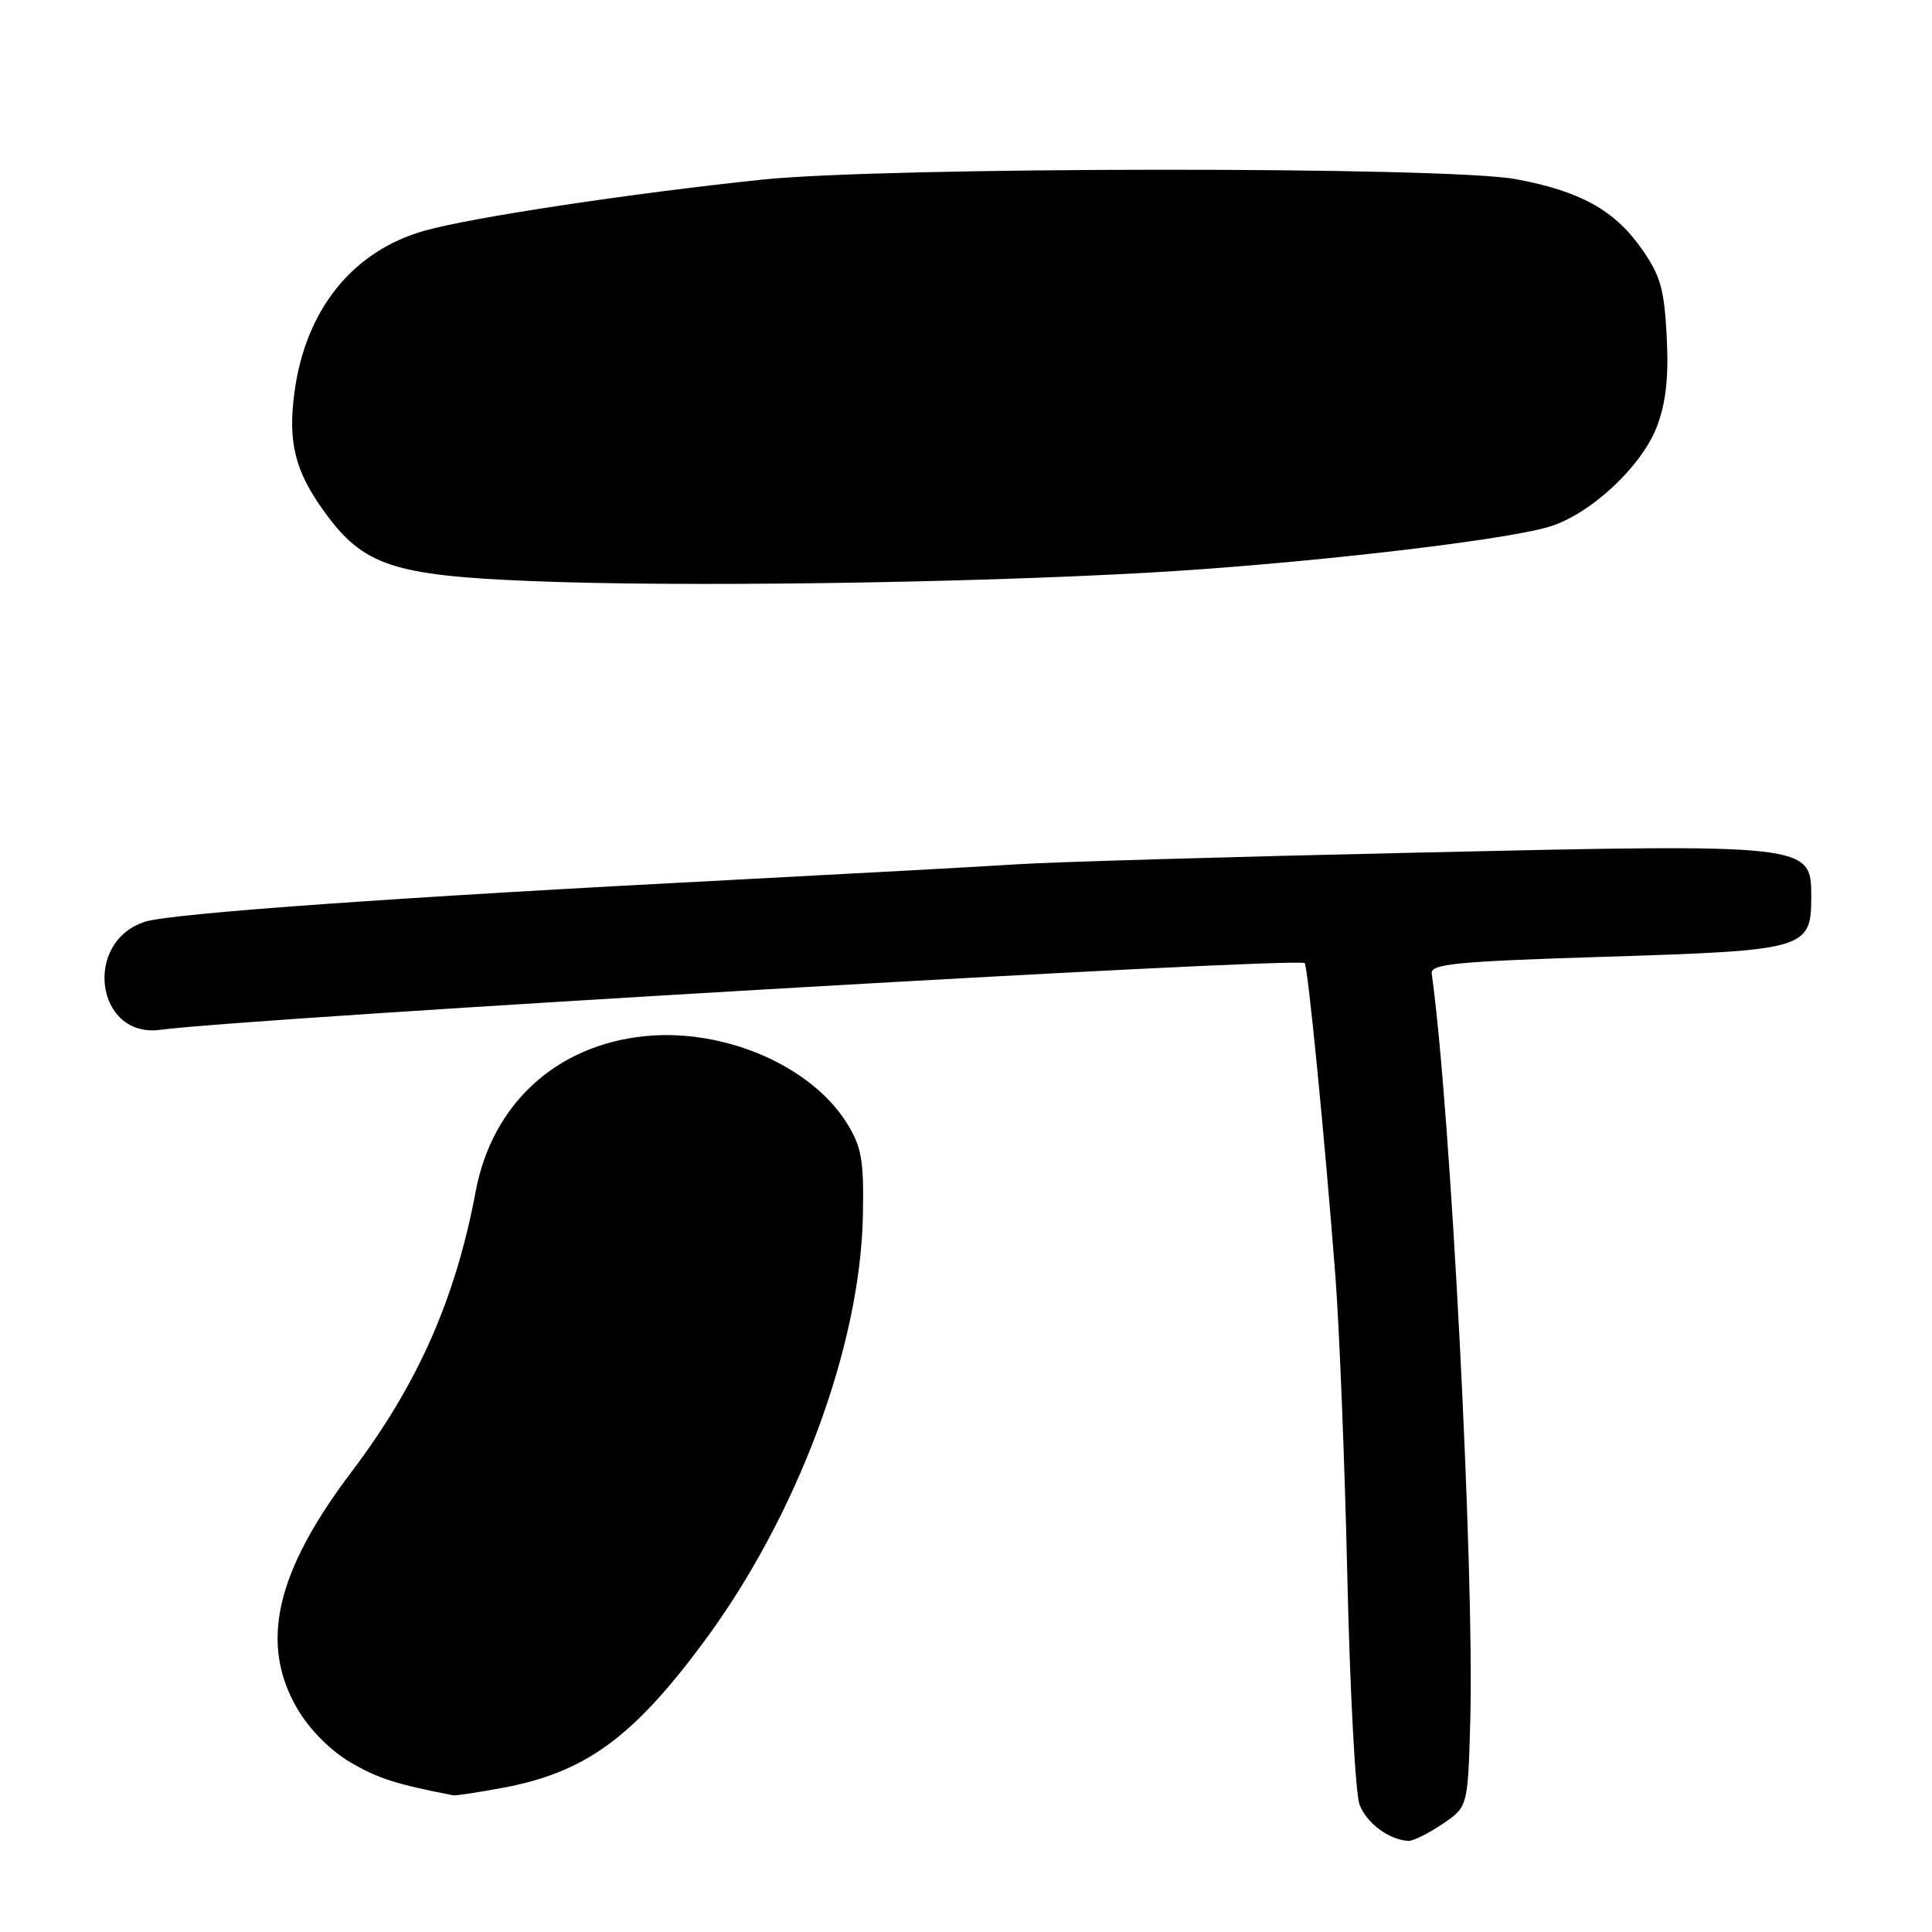<?xml version="1.0" encoding="UTF-8" standalone="no"?>
<!DOCTYPE svg PUBLIC "-//W3C//DTD SVG 1.1//EN" "http://www.w3.org/Graphics/SVG/1.1/DTD/svg11.dtd" >
<svg xmlns="http://www.w3.org/2000/svg" xmlns:xlink="http://www.w3.org/1999/xlink" version="1.1" viewBox="0 0 256 256">
 <g >
 <path fill="currentColor"
d=" M 191.10 241.71 C 194.50 239.43 194.50 239.43 194.82 227.96 C 195.37 207.99 192.22 146.91 189.71 129.00 C 189.53 127.72 192.95 127.39 212.90 126.77 C 239.38 125.94 240.00 125.75 240.00 118.79 C 240.00 111.82 239.84 111.80 188.05 112.97 C 163.35 113.52 139.40 114.22 134.82 114.52 C 130.25 114.82 113.68 115.72 98.00 116.54 C 52.98 118.86 22.78 121.01 19.24 122.13 C 10.95 124.76 12.69 137.57 21.20 136.46 C 33.73 134.82 171.75 126.77 172.87 127.62 C 173.29 127.94 175.53 150.71 176.94 169.00 C 177.47 175.88 178.19 193.88 178.53 209.00 C 178.88 224.12 179.60 237.68 180.15 239.13 C 181.07 241.57 184.03 243.77 186.60 243.93 C 187.21 243.97 189.23 242.97 191.10 241.71 Z  M 66.53 236.91 C 77.47 234.89 83.77 230.34 93.19 217.65 C 105.63 200.90 114.01 178.46 114.34 161.00 C 114.48 153.71 114.17 151.98 112.21 148.82 C 107.47 141.20 95.88 136.22 85.41 137.30 C 73.67 138.51 65.21 146.29 63.03 157.87 C 60.35 172.14 55.36 183.41 46.60 195.00 C 36.51 208.33 34.35 217.80 39.41 226.44 C 41.02 229.18 43.77 231.95 46.42 233.51 C 50.09 235.66 52.47 236.42 60.07 237.89 C 60.38 237.95 63.29 237.51 66.53 236.91 Z  M 152.00 75.89 C 171.88 74.78 199.00 71.68 205.26 69.80 C 210.70 68.17 217.51 61.85 219.54 56.54 C 220.75 53.37 221.12 50.01 220.85 44.62 C 220.52 38.26 220.02 36.49 217.48 32.90 C 213.89 27.82 209.37 25.33 200.87 23.74 C 191.77 22.04 117.41 22.09 101.00 23.80 C 83.56 25.63 62.48 28.81 56.25 30.57 C 46.76 33.25 40.51 40.99 39.03 51.89 C 38.12 58.59 39.07 62.42 43.00 67.84 C 48.15 74.95 52.08 76.26 70.50 77.00 C 90.10 77.79 127.18 77.28 152.00 75.89 Z "/>
</g>
</svg>